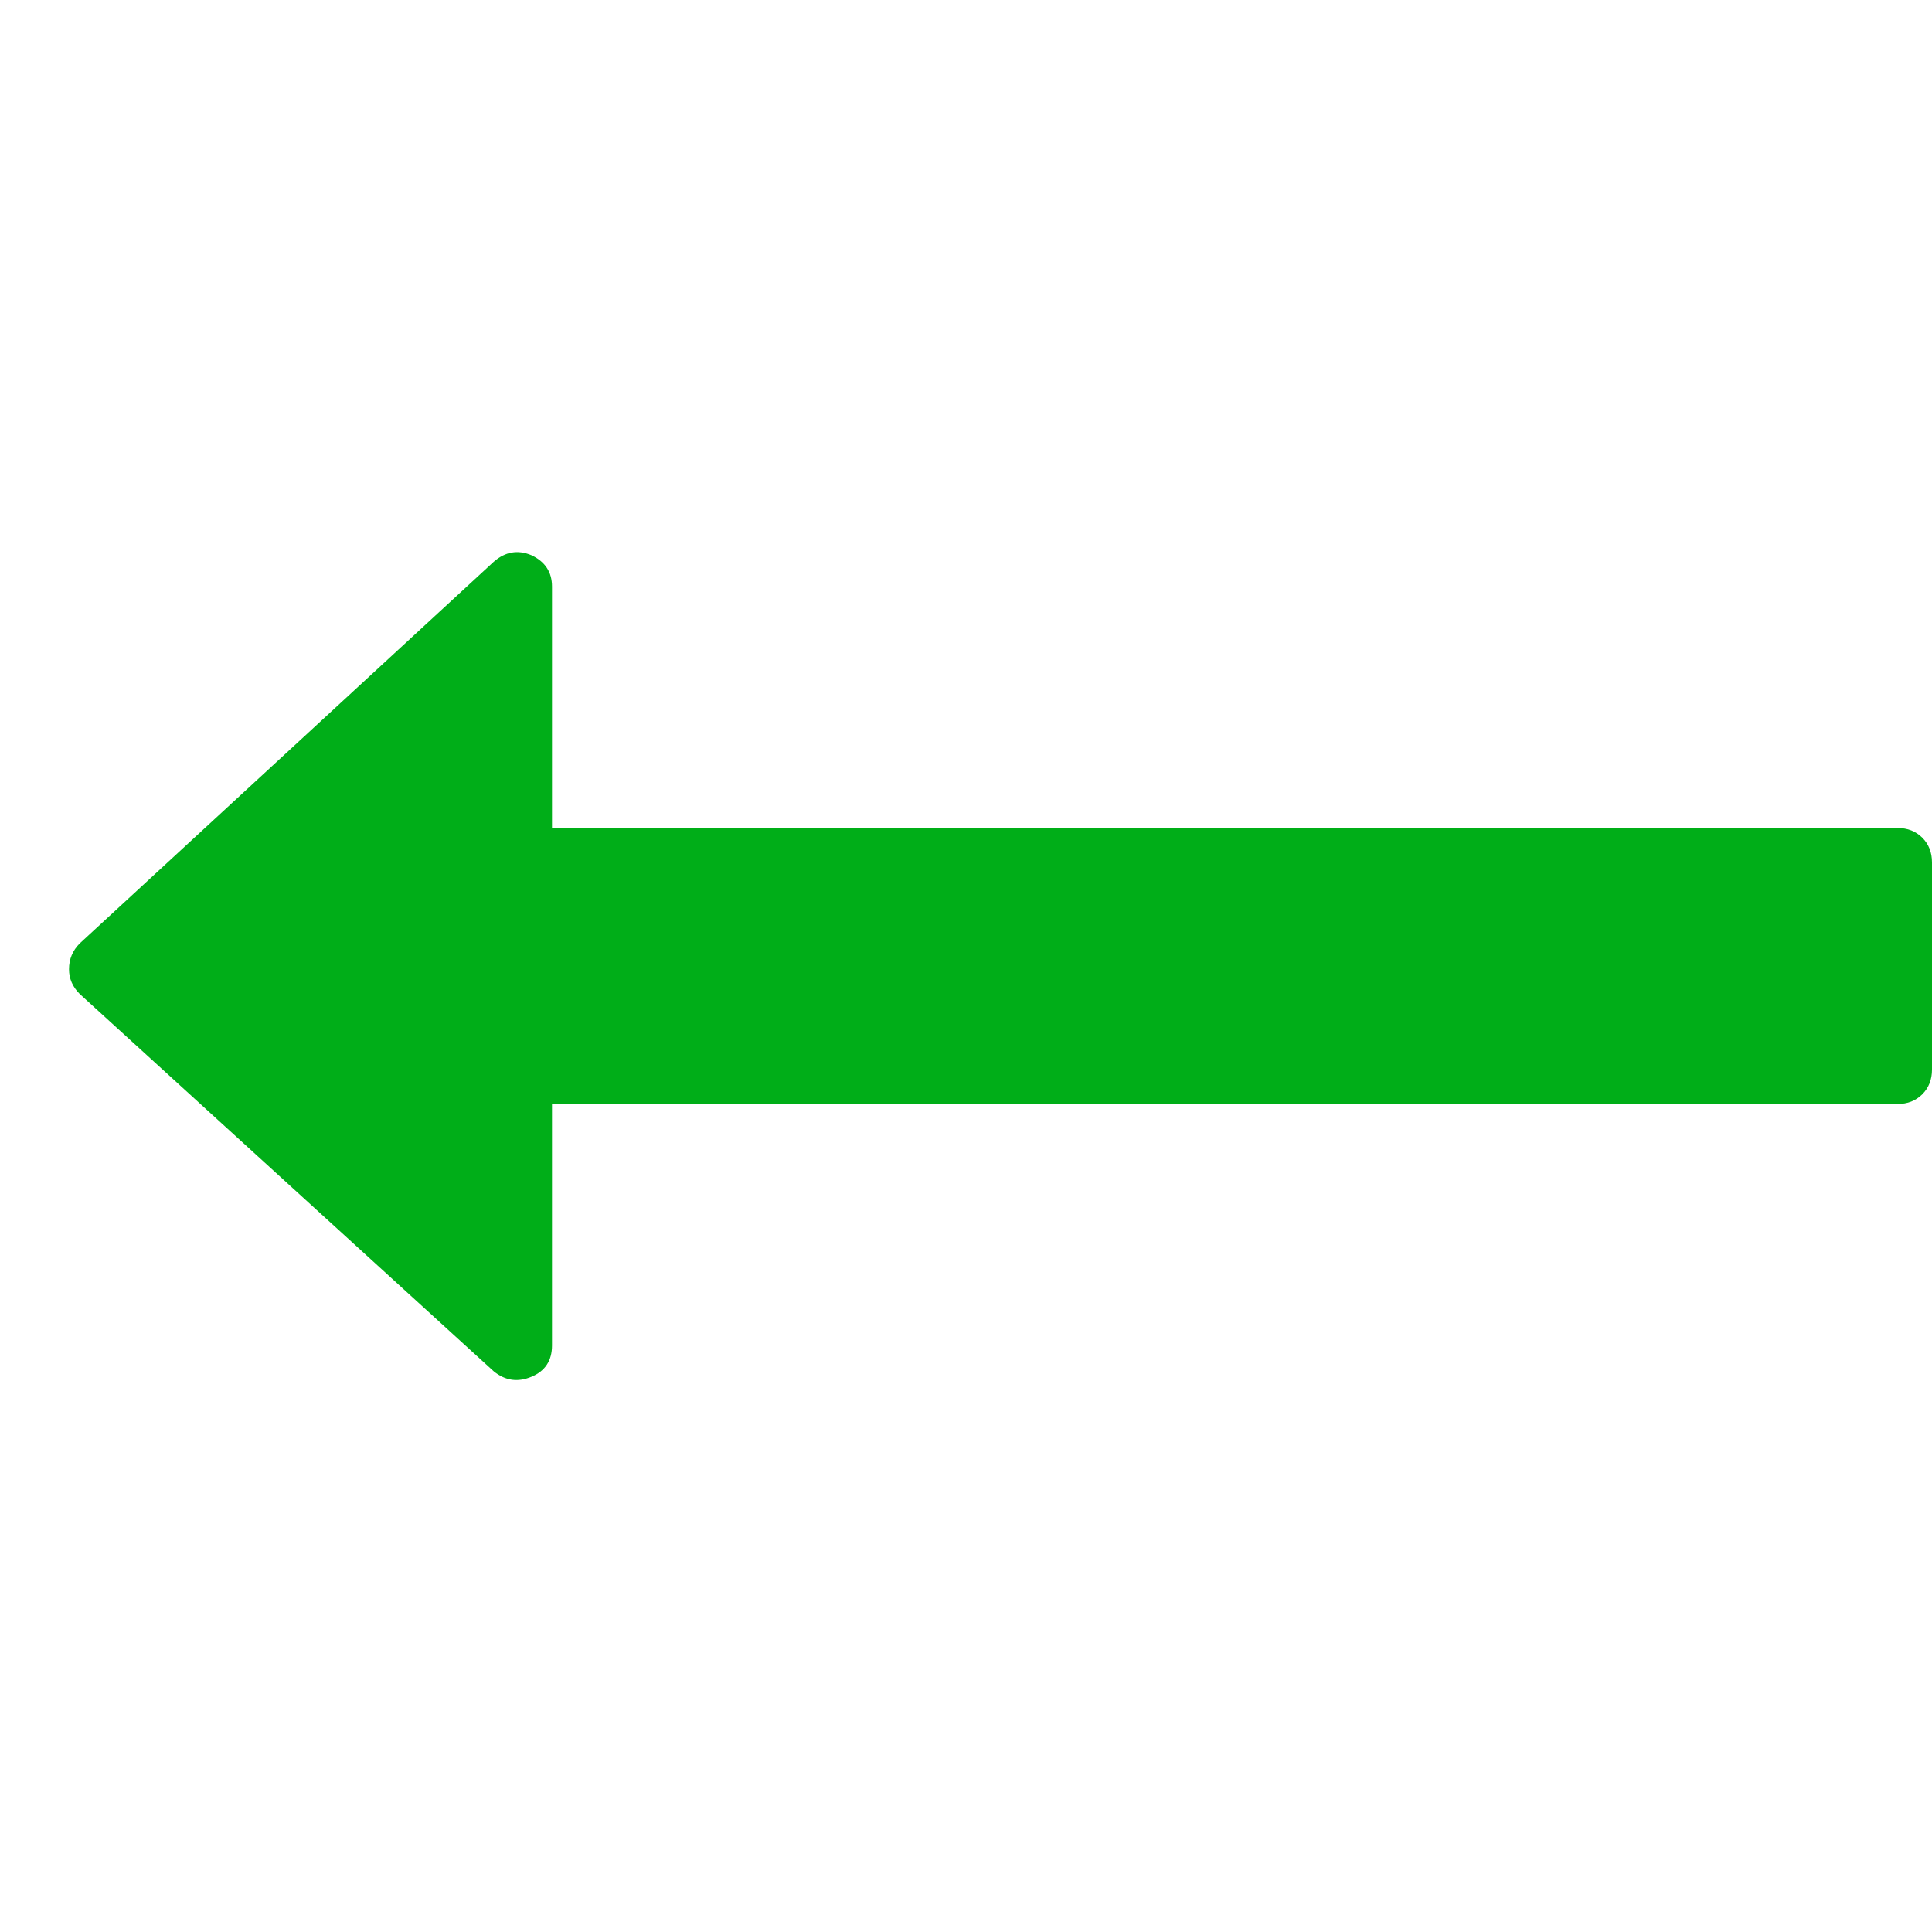 <?xml version="1.0" encoding="utf-8"?>
<!-- Generator: Adobe Illustrator 21.1.0, SVG Export Plug-In . SVG Version: 6.00 Build 0)  -->
<svg version="1.1" id="Layer_1" xmlns="http://www.w3.org/2000/svg" xmlns:xlink="http://www.w3.org/1999/xlink" x="0px" y="0px"
	 viewBox="0 0 1792 1792" style="enable-background:new 0 0 1792 1792;" xml:space="preserve">
<style type="text/css">
	.st0{fill:#00AE18;}
</style>
<path class="st0" d="M1792,800v192c0,9.3-3,17-9,23s-13.7,9-23,9H512v224c0,14-6.3,23.7-19,29s-24.3,3.7-35-5L74,922
	c-6.7-6.7-10-14.3-10-23c0-9.3,3.3-17.3,10-24l384-354c10.7-9.3,22.3-11.3,35-6c12.7,6,19,15.7,19,29v224h1248c9.3,0,17,3,23,9
	S1792,790.7,1792,800z"/>
</svg>
